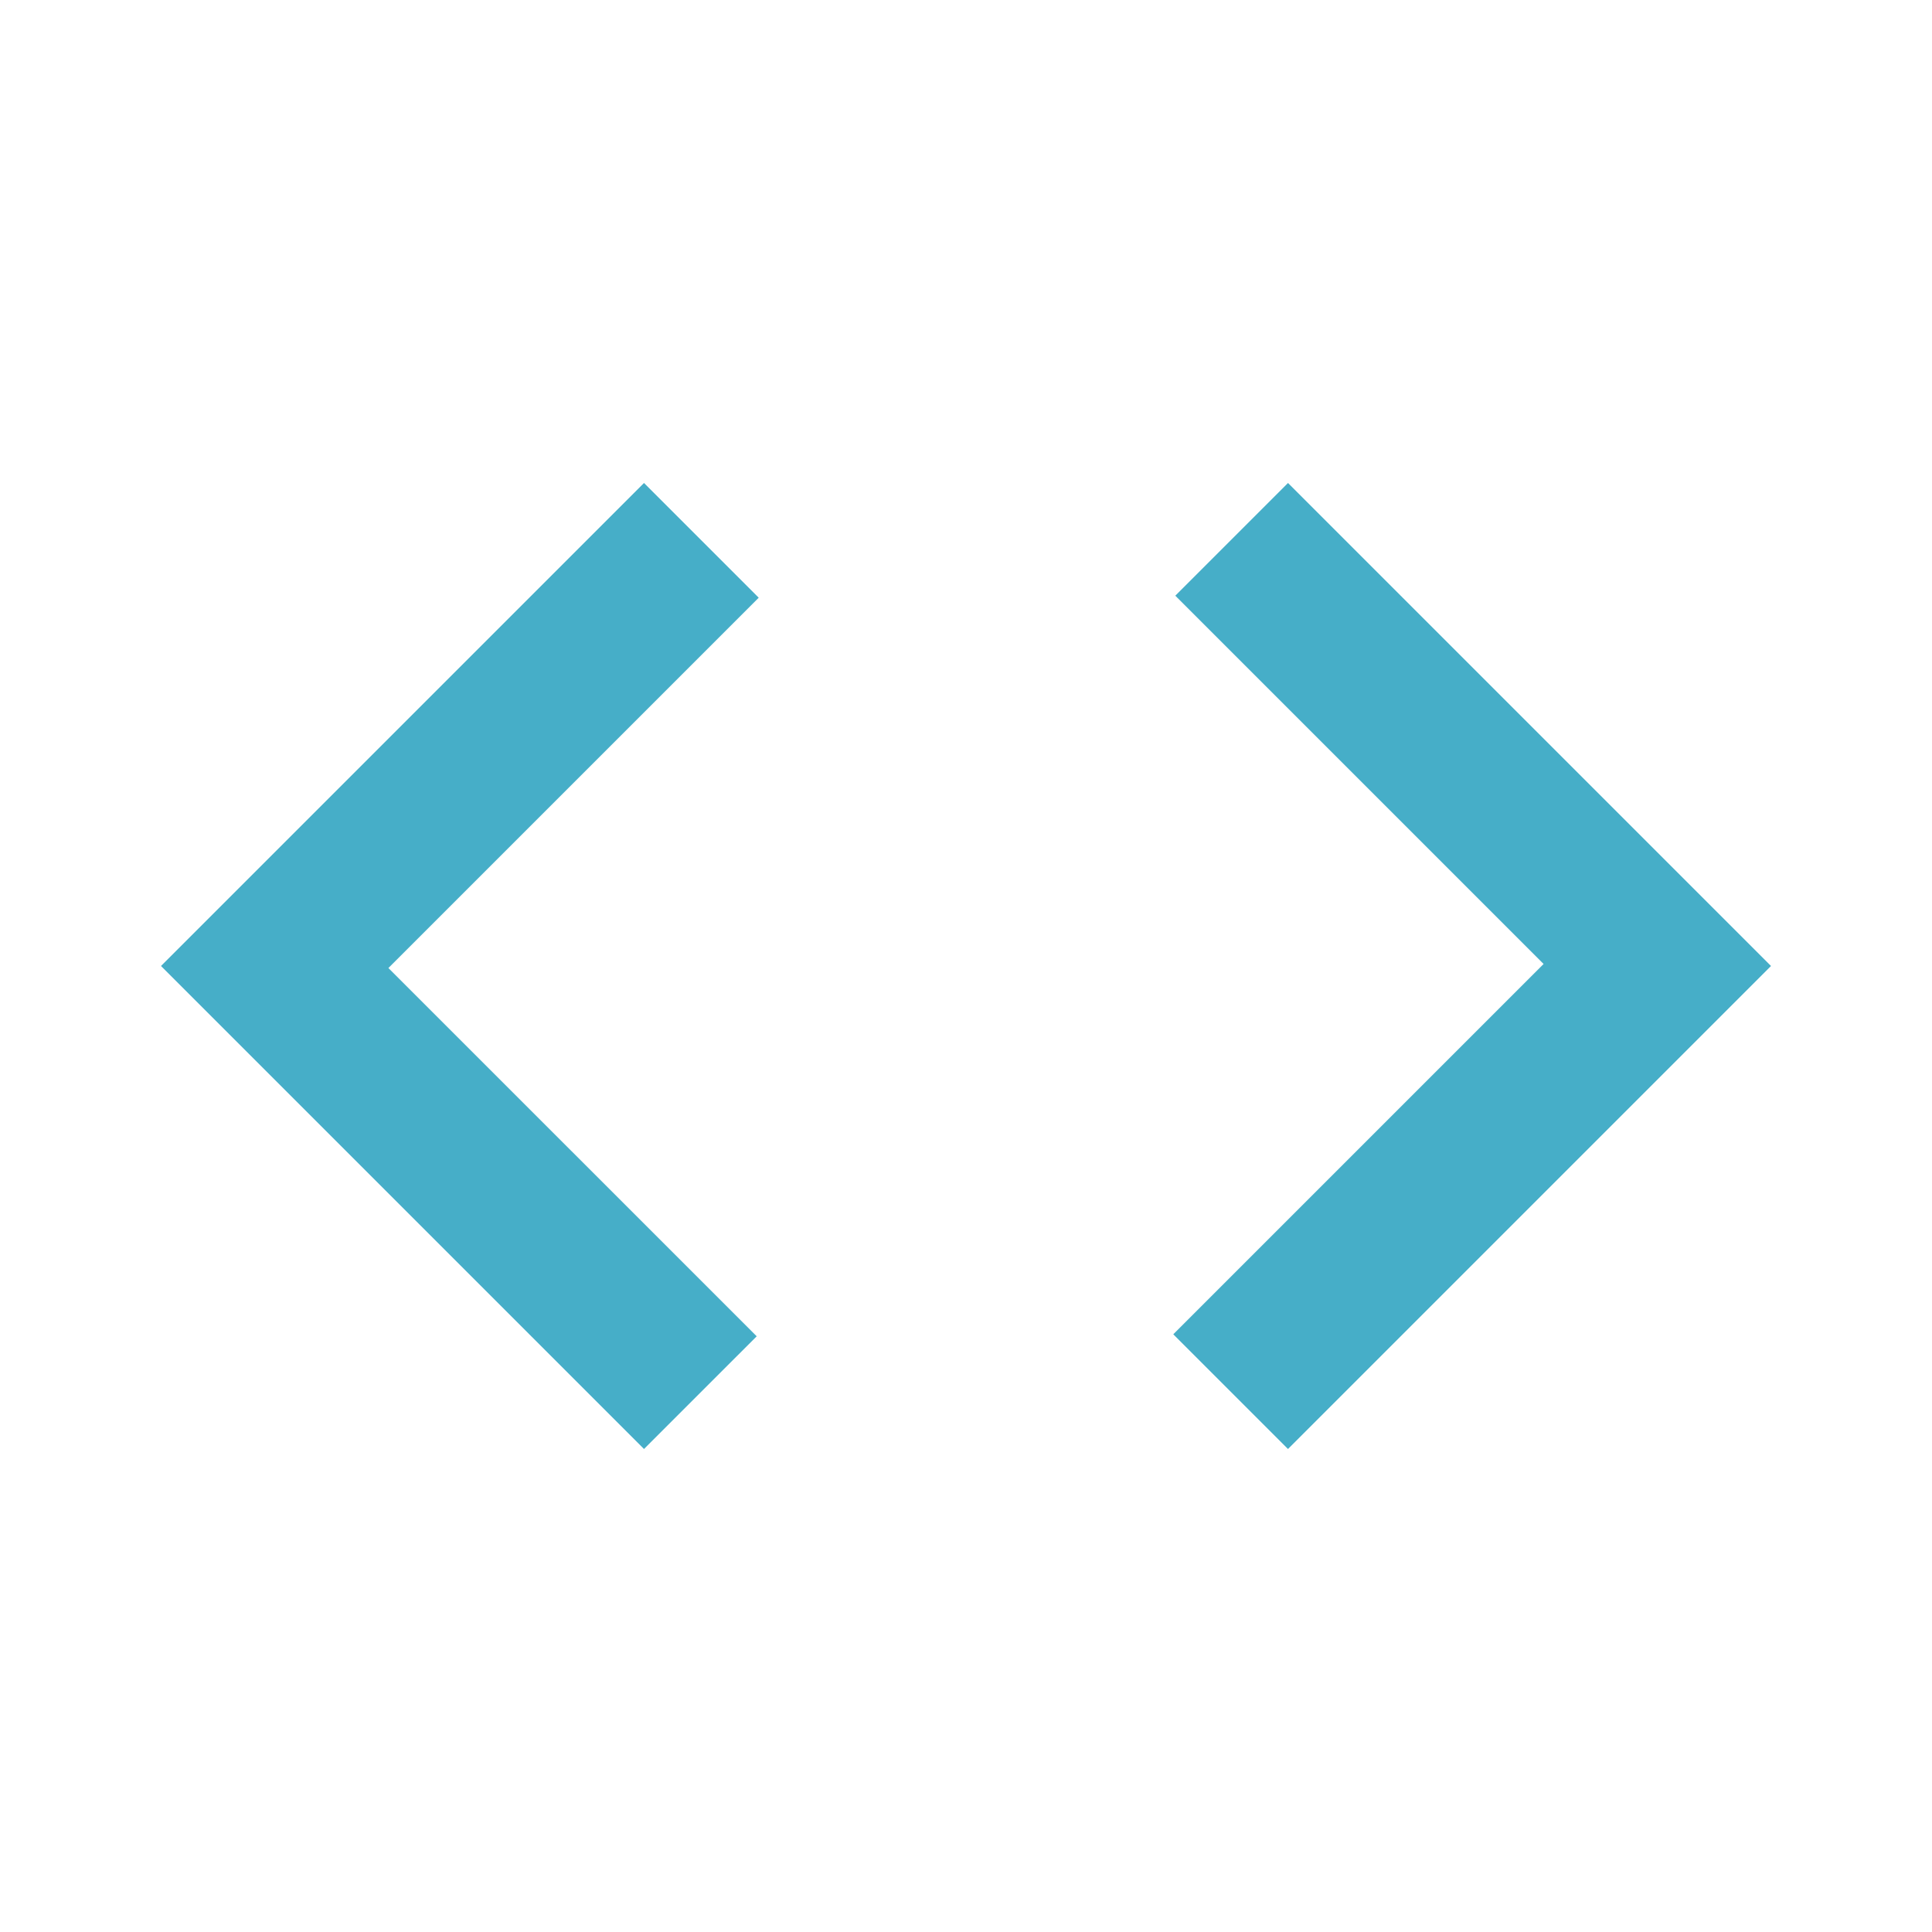 <svg xmlns="http://www.w3.org/2000/svg" width="32" height="32" viewBox="0 0 24 24">
	<path fill="#46aec8" d="m8 18l-6-6l6-6l1.425 1.425l-4.6 4.6L9.4 16.6zm8 0l-1.425-1.425l4.6-4.6L14.6 7.4L16 6l6 6z" />
</svg>
